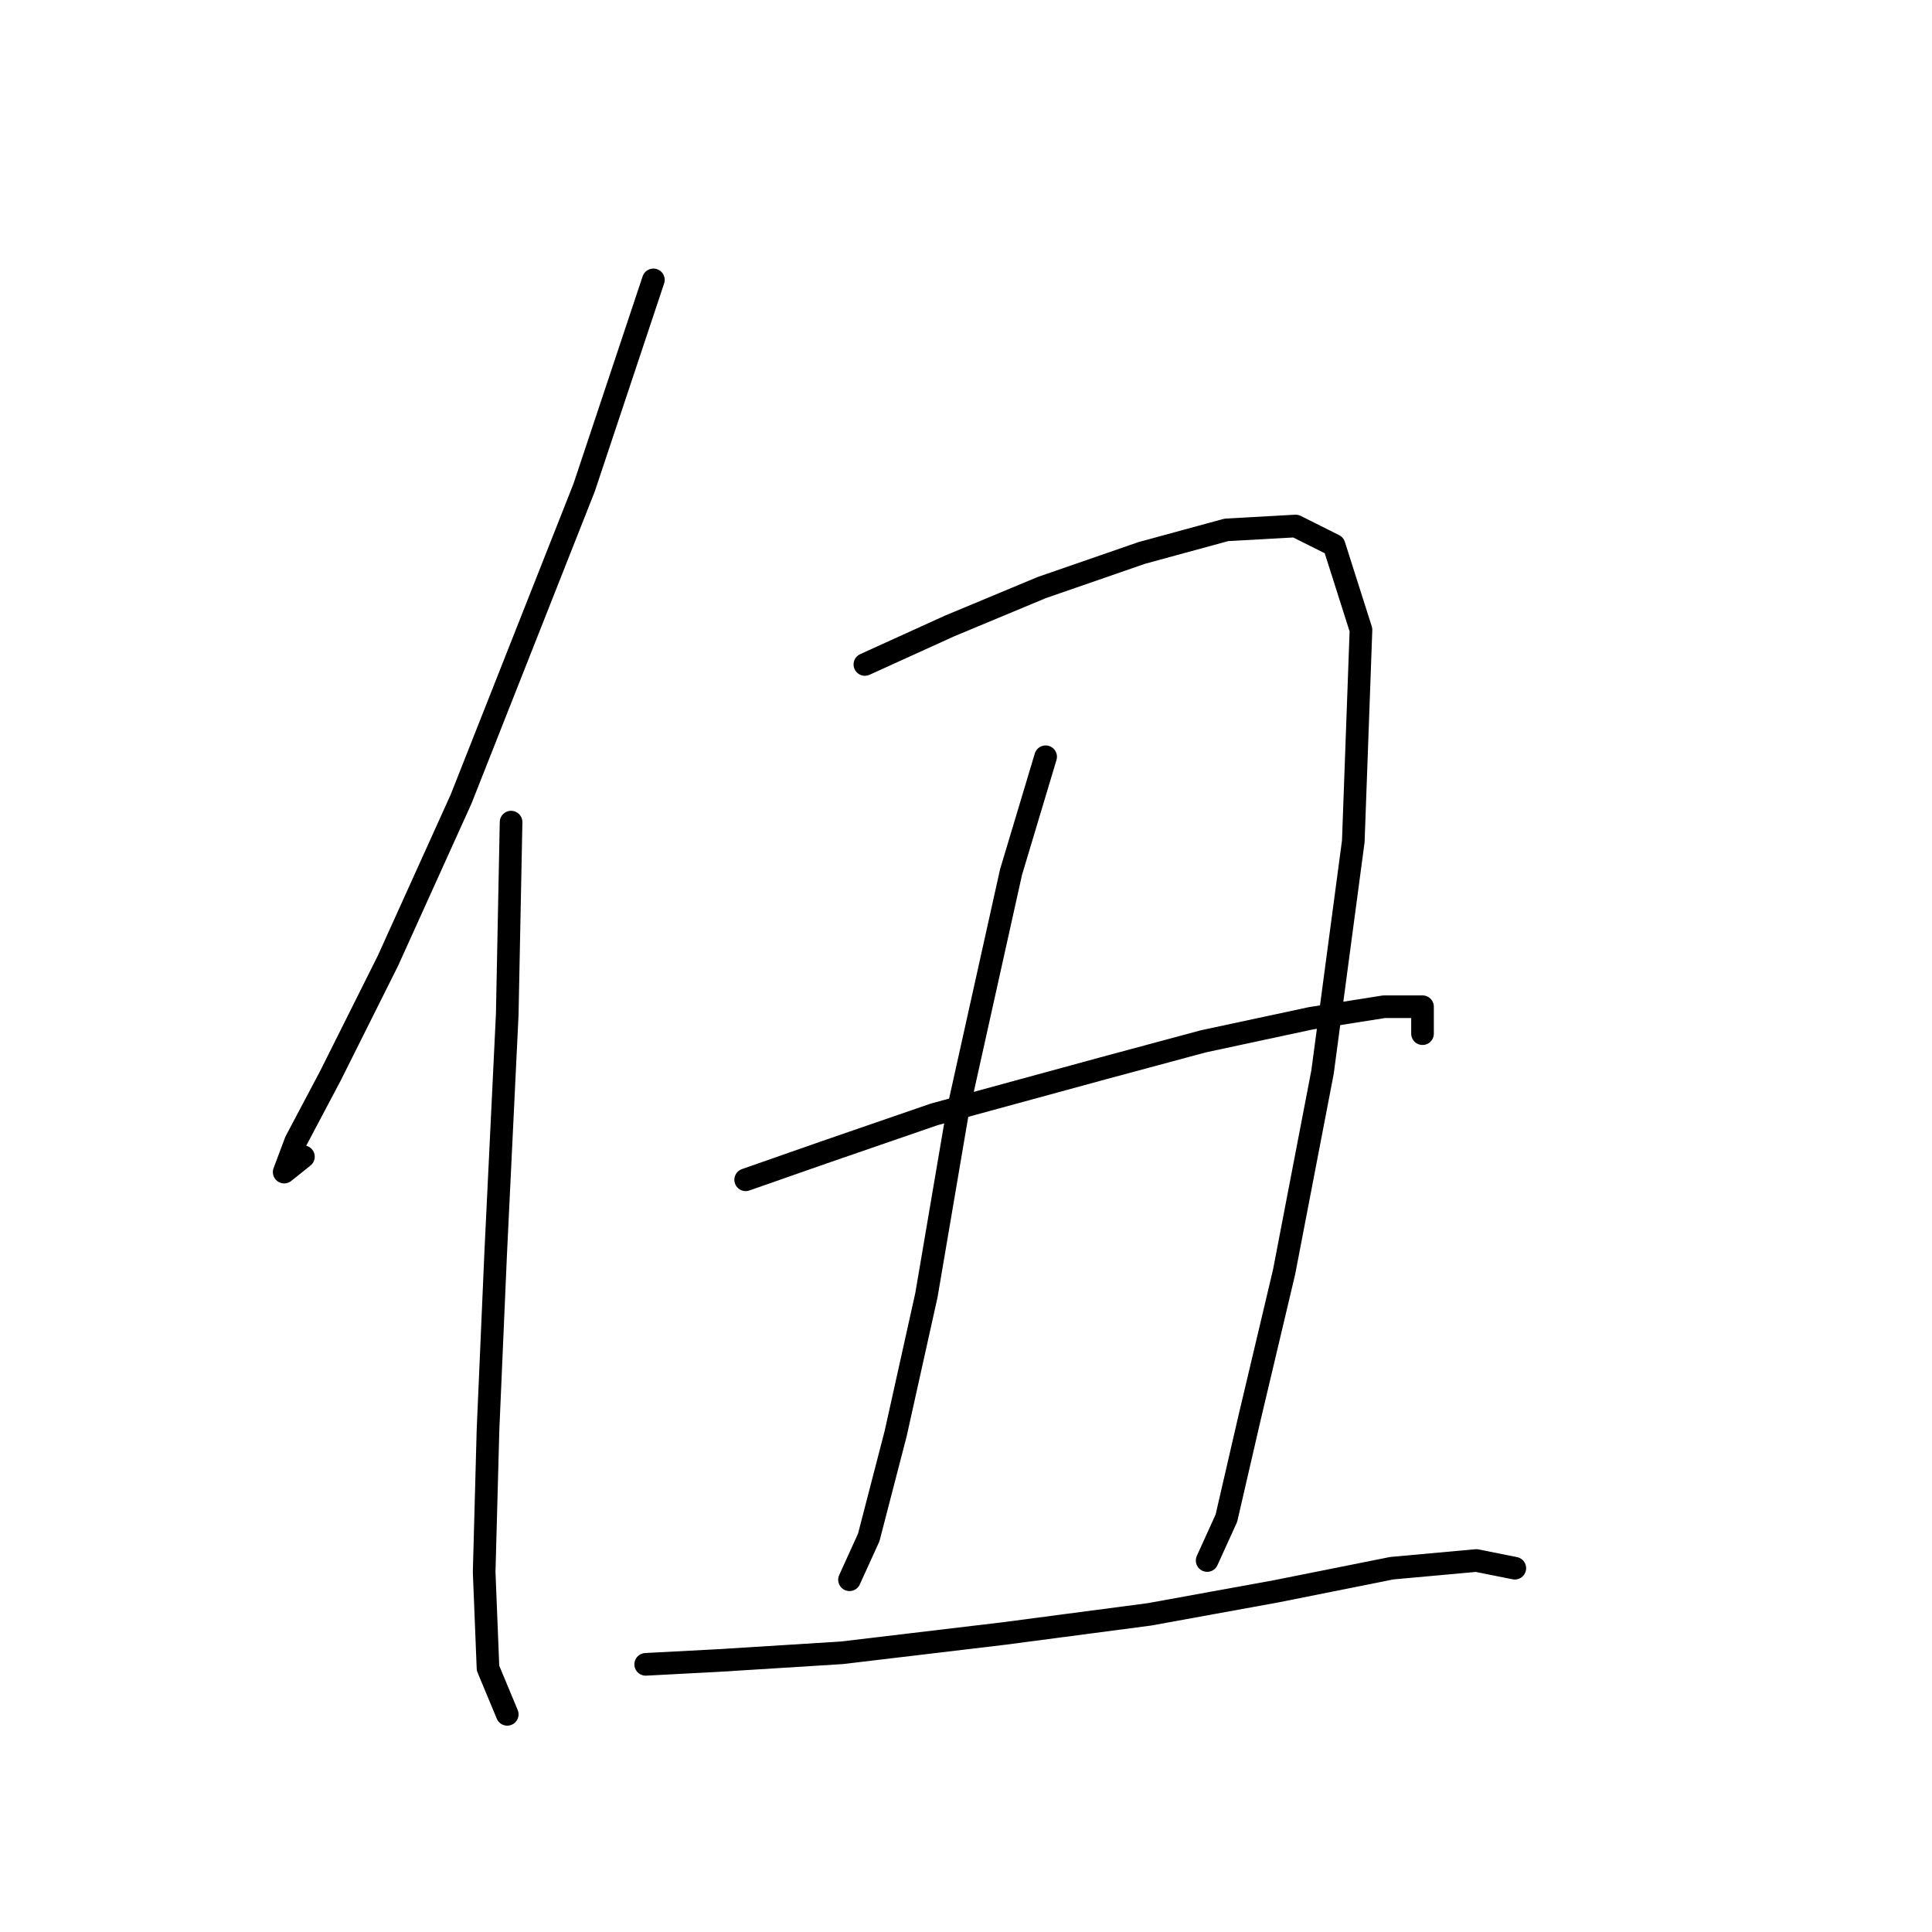 <?xml version="1.0" standalone="no"?>
    <svg width="256" height="256" xmlns="http://www.w3.org/2000/svg" version="1.1">
    <polyline stroke="black" stroke-width="3" stroke-linecap="round" fill="transparent" stroke-linejoin="round" points="86.576 37.087 77.403 64.604 61.097 105.88 51.415 127.282 43.771 142.569 39.185 151.232 37.656 155.309 40.204 153.27 40.204 153.27 " />
        <polyline stroke="black" stroke-width="3" stroke-linecap="round" fill="transparent" stroke-linejoin="round" points="67.721 108.937 67.212 134.416 65.683 166.01 64.664 189.45 64.154 208.304 64.664 221.044 67.212 227.159 67.212 227.159 " />
        <polyline stroke="black" stroke-width="3" stroke-linecap="round" fill="transparent" stroke-linejoin="round" points="114.602 88.045 125.813 82.949 138.043 77.853 151.292 73.267 162.502 70.21 171.675 69.7 176.77 72.248 180.337 83.459 179.318 111.485 175.242 142.06 170.146 168.558 165.56 187.921 162.502 201.17 159.954 206.776 159.954 206.776 " />
        <polyline stroke="black" stroke-width="3" stroke-linecap="round" fill="transparent" stroke-linejoin="round" points="138.552 100.275 133.966 115.562 126.832 147.665 122.755 171.615 118.679 189.96 115.112 203.718 112.564 209.324 112.564 209.324 " />
        <polyline stroke="black" stroke-width="3" stroke-linecap="round" fill="transparent" stroke-linejoin="round" points="98.805 156.328 108.997 152.761 123.775 147.665 146.196 141.55 159.445 137.983 173.713 134.926 183.395 133.397 188.491 133.397 188.491 136.964 188.491 136.964 " />
        <polyline stroke="black" stroke-width="3" stroke-linecap="round" fill="transparent" stroke-linejoin="round" points="85.556 220.534 95.238 220.025 111.545 219.005 132.947 216.458 152.311 213.91 169.127 210.852 184.414 207.795 195.625 206.776 200.72 207.795 200.72 207.795 " />
        </svg>